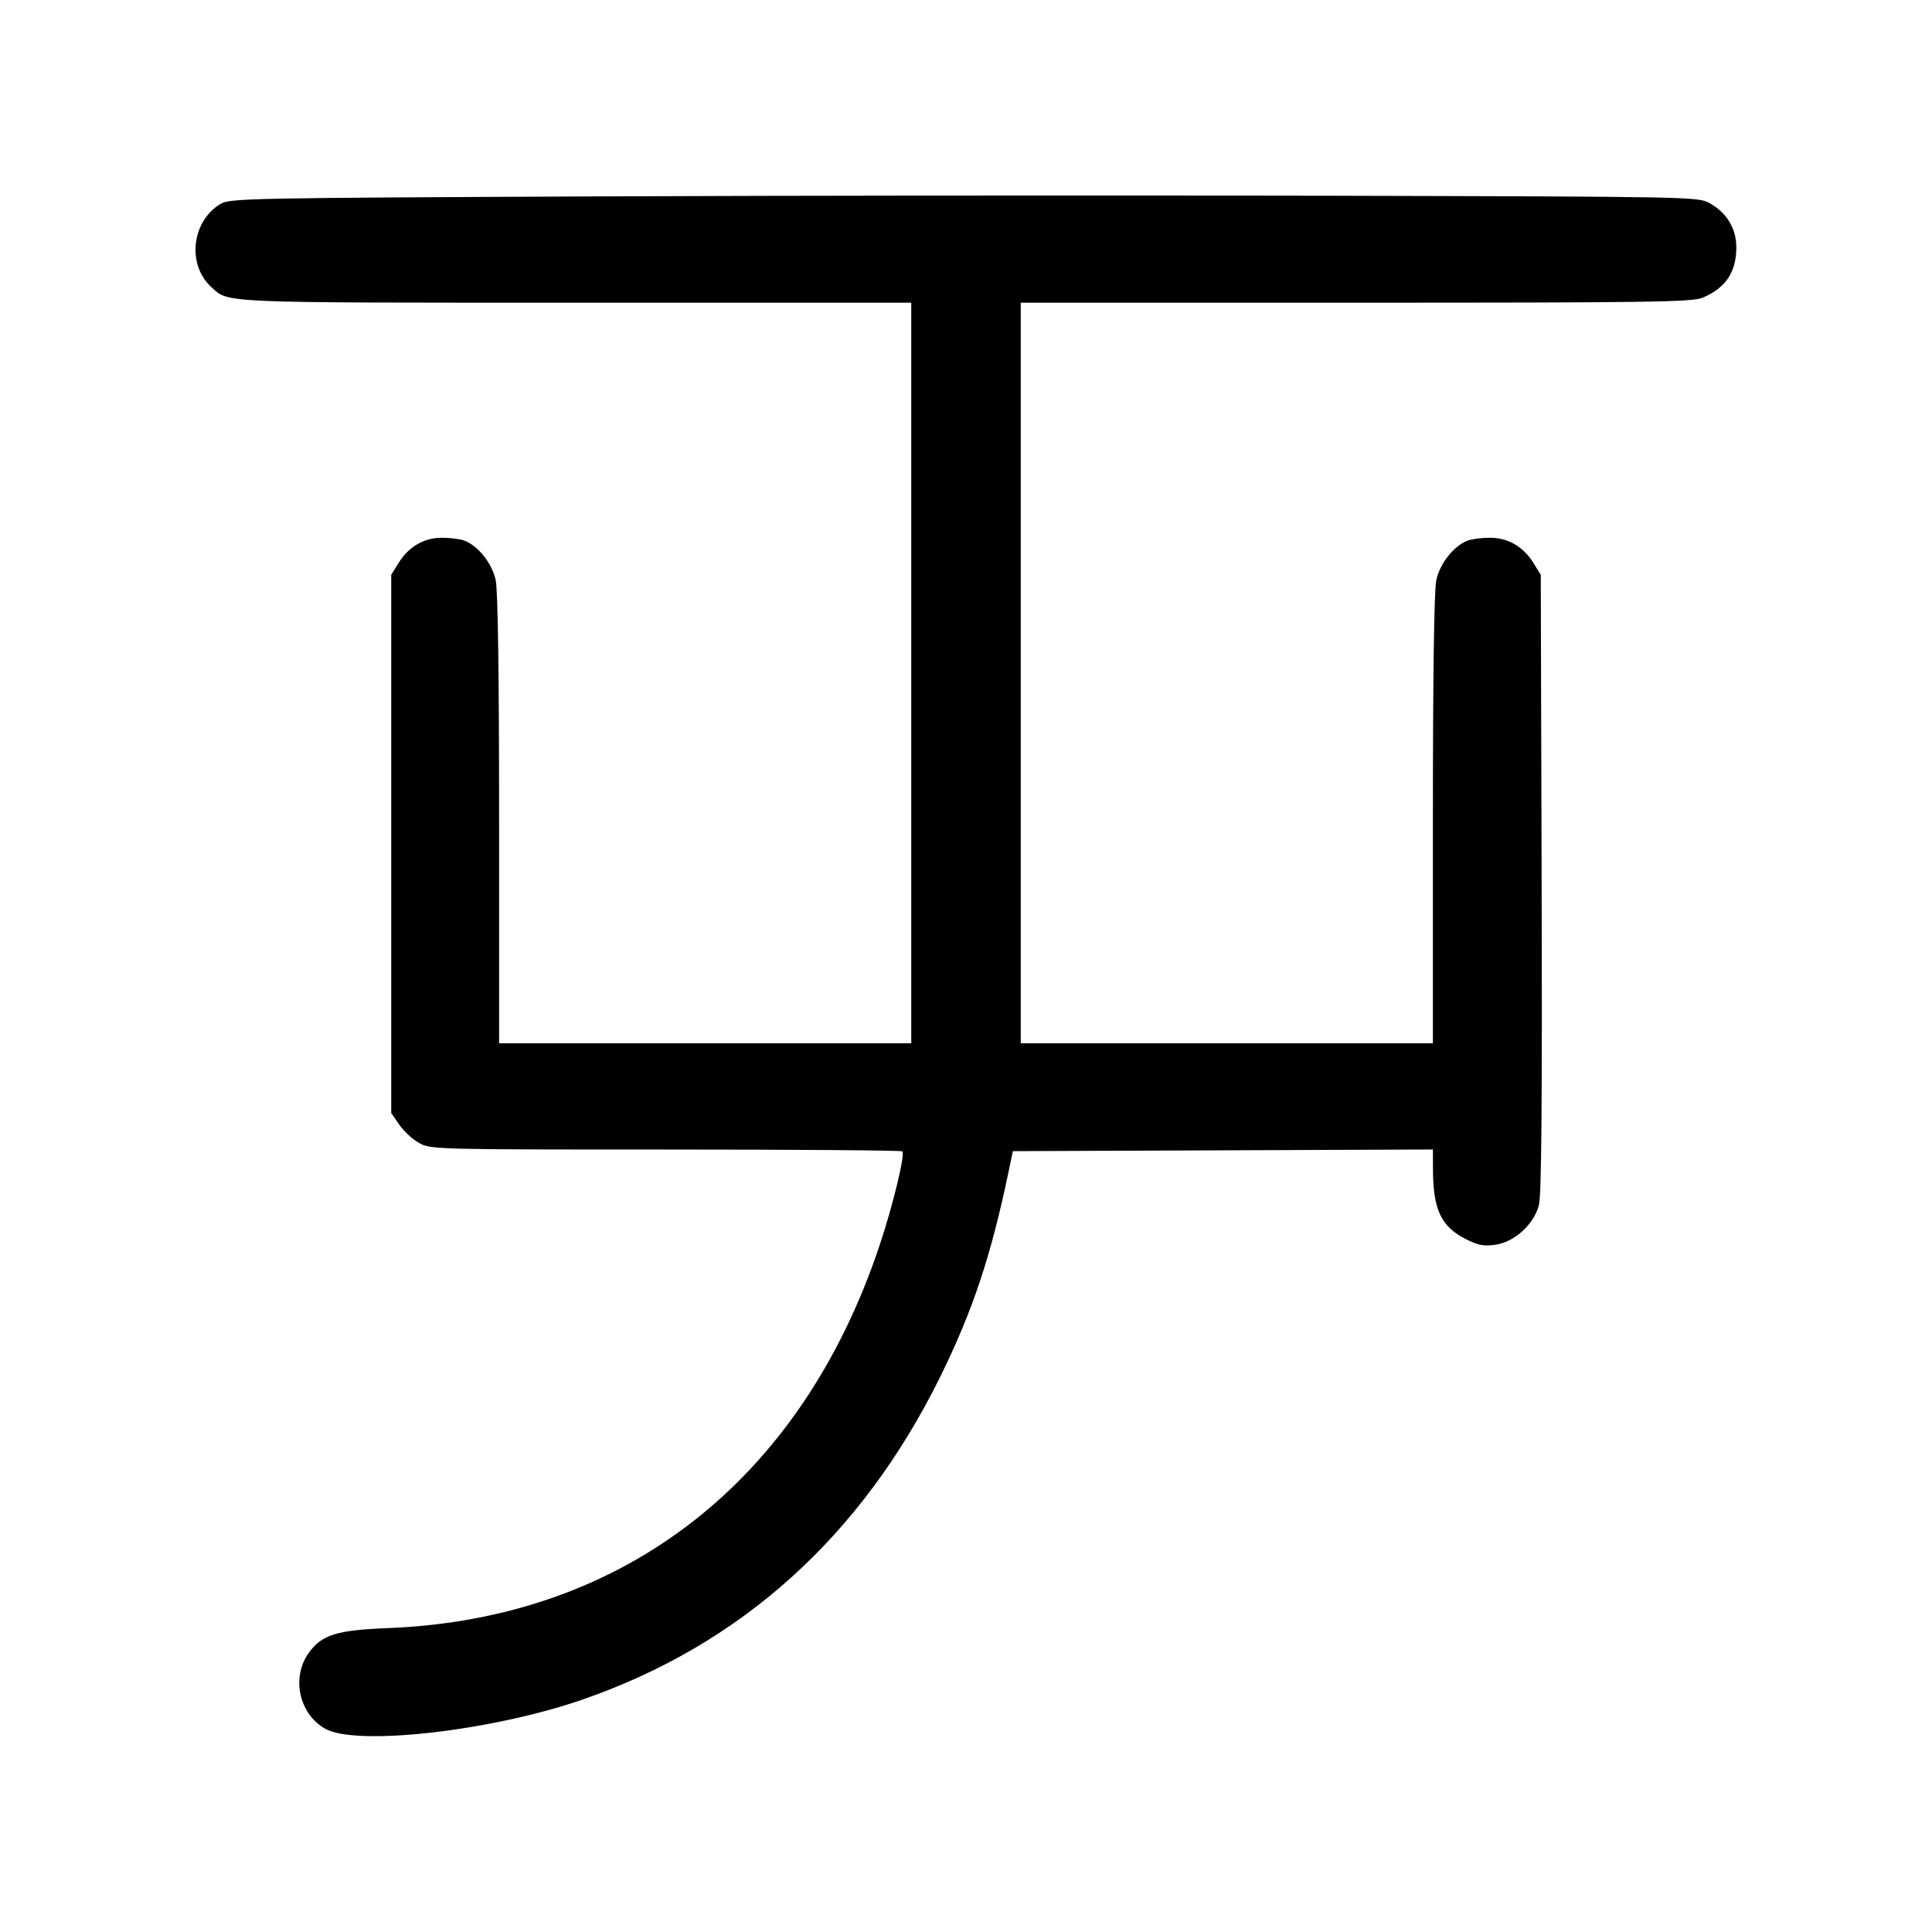 <svg width="1000" height="1000" viewBox="0 0 1000 1000" version="1.1" id="svg5" sodipodi:docname="撃.svg" inkscape:version="1.2.1 (9c6d41e410, 2022-07-14)" xmlns:inkscape="http://www.inkscape.org/namespaces/inkscape" xmlns:sodipodi="http://sodipodi.sourceforge.net/DTD/sodipodi-0.dtd" xmlns="http://www.w3.org/2000/svg" xmlns:svg="http://www.w3.org/2000/svg"><path d="M305.833 101.667 C 128.168 102.460,118.922 102.648,114.090 105.575 C 99.079 114.668,96.676 137.109,109.474 148.690 C 118.565 156.918,112.614 156.667,298.280 156.667 L 471.667 156.667 471.667 348.333 L 471.667 540.000 365.000 540.000 L 258.333 540.000 258.333 424.249 C 258.333 349.420,257.712 305.602,256.577 300.306 C 254.715 291.625,247.521 282.543,240.346 279.815 C 238.203 279.000,233.025 278.333,228.838 278.333 C 219.475 278.333,211.583 282.892,206.334 291.334 L 202.500 297.500 202.500 436.789 L 202.500 576.078 206.638 582.117 C 208.914 585.438,213.516 589.696,216.865 591.578 C 222.852 594.943,224.990 595.000,344.532 595.000 C 411.401 595.000,466.528 595.417,467.037 595.926 C 468.587 597.476,462.182 623.923,455.196 644.817 C 414.469 766.628,322.863 837.895,200.833 842.705 C 174.292 843.751,166.611 846.138,159.876 855.435 C 150.651 868.170,154.733 887.156,168.340 894.804 C 184.491 903.881,254.151 896.027,301.113 879.834 C 383.540 851.412,446.010 795.091,486.717 712.500 C 503.527 678.395,513.058 649.715,522.167 605.833 L 524.243 595.833 632.955 595.405 L 741.667 594.976 741.706 605.405 C 741.786 626.222,745.946 634.962,758.856 641.436 C 765.201 644.618,768.149 645.156,774.230 644.244 C 783.976 642.783,793.873 633.737,796.526 623.867 C 797.865 618.885,798.271 571.425,797.949 457.201 L 797.500 297.500 793.666 291.334 C 788.417 282.892,780.525 278.333,771.162 278.333 C 766.975 278.333,761.797 279.000,759.654 279.815 C 752.479 282.543,745.285 291.625,743.423 300.306 C 742.288 305.602,741.667 349.420,741.667 424.249 L 741.667 540.000 635.000 540.000 L 528.333 540.000 528.333 348.333 L 528.333 156.667 701.720 156.667 C 853.982 156.667,875.855 156.354,881.243 154.103 C 893.180 149.115,898.718 140.847,898.718 128.011 C 898.718 118.298,893.791 110.141,884.908 105.149 C 879.018 101.838,875.939 101.779,685.713 101.310 C 579.446 101.048,408.500 101.208,305.833 101.667 " stroke="none" fill-rule="evenodd" fill="black"></path></svg>